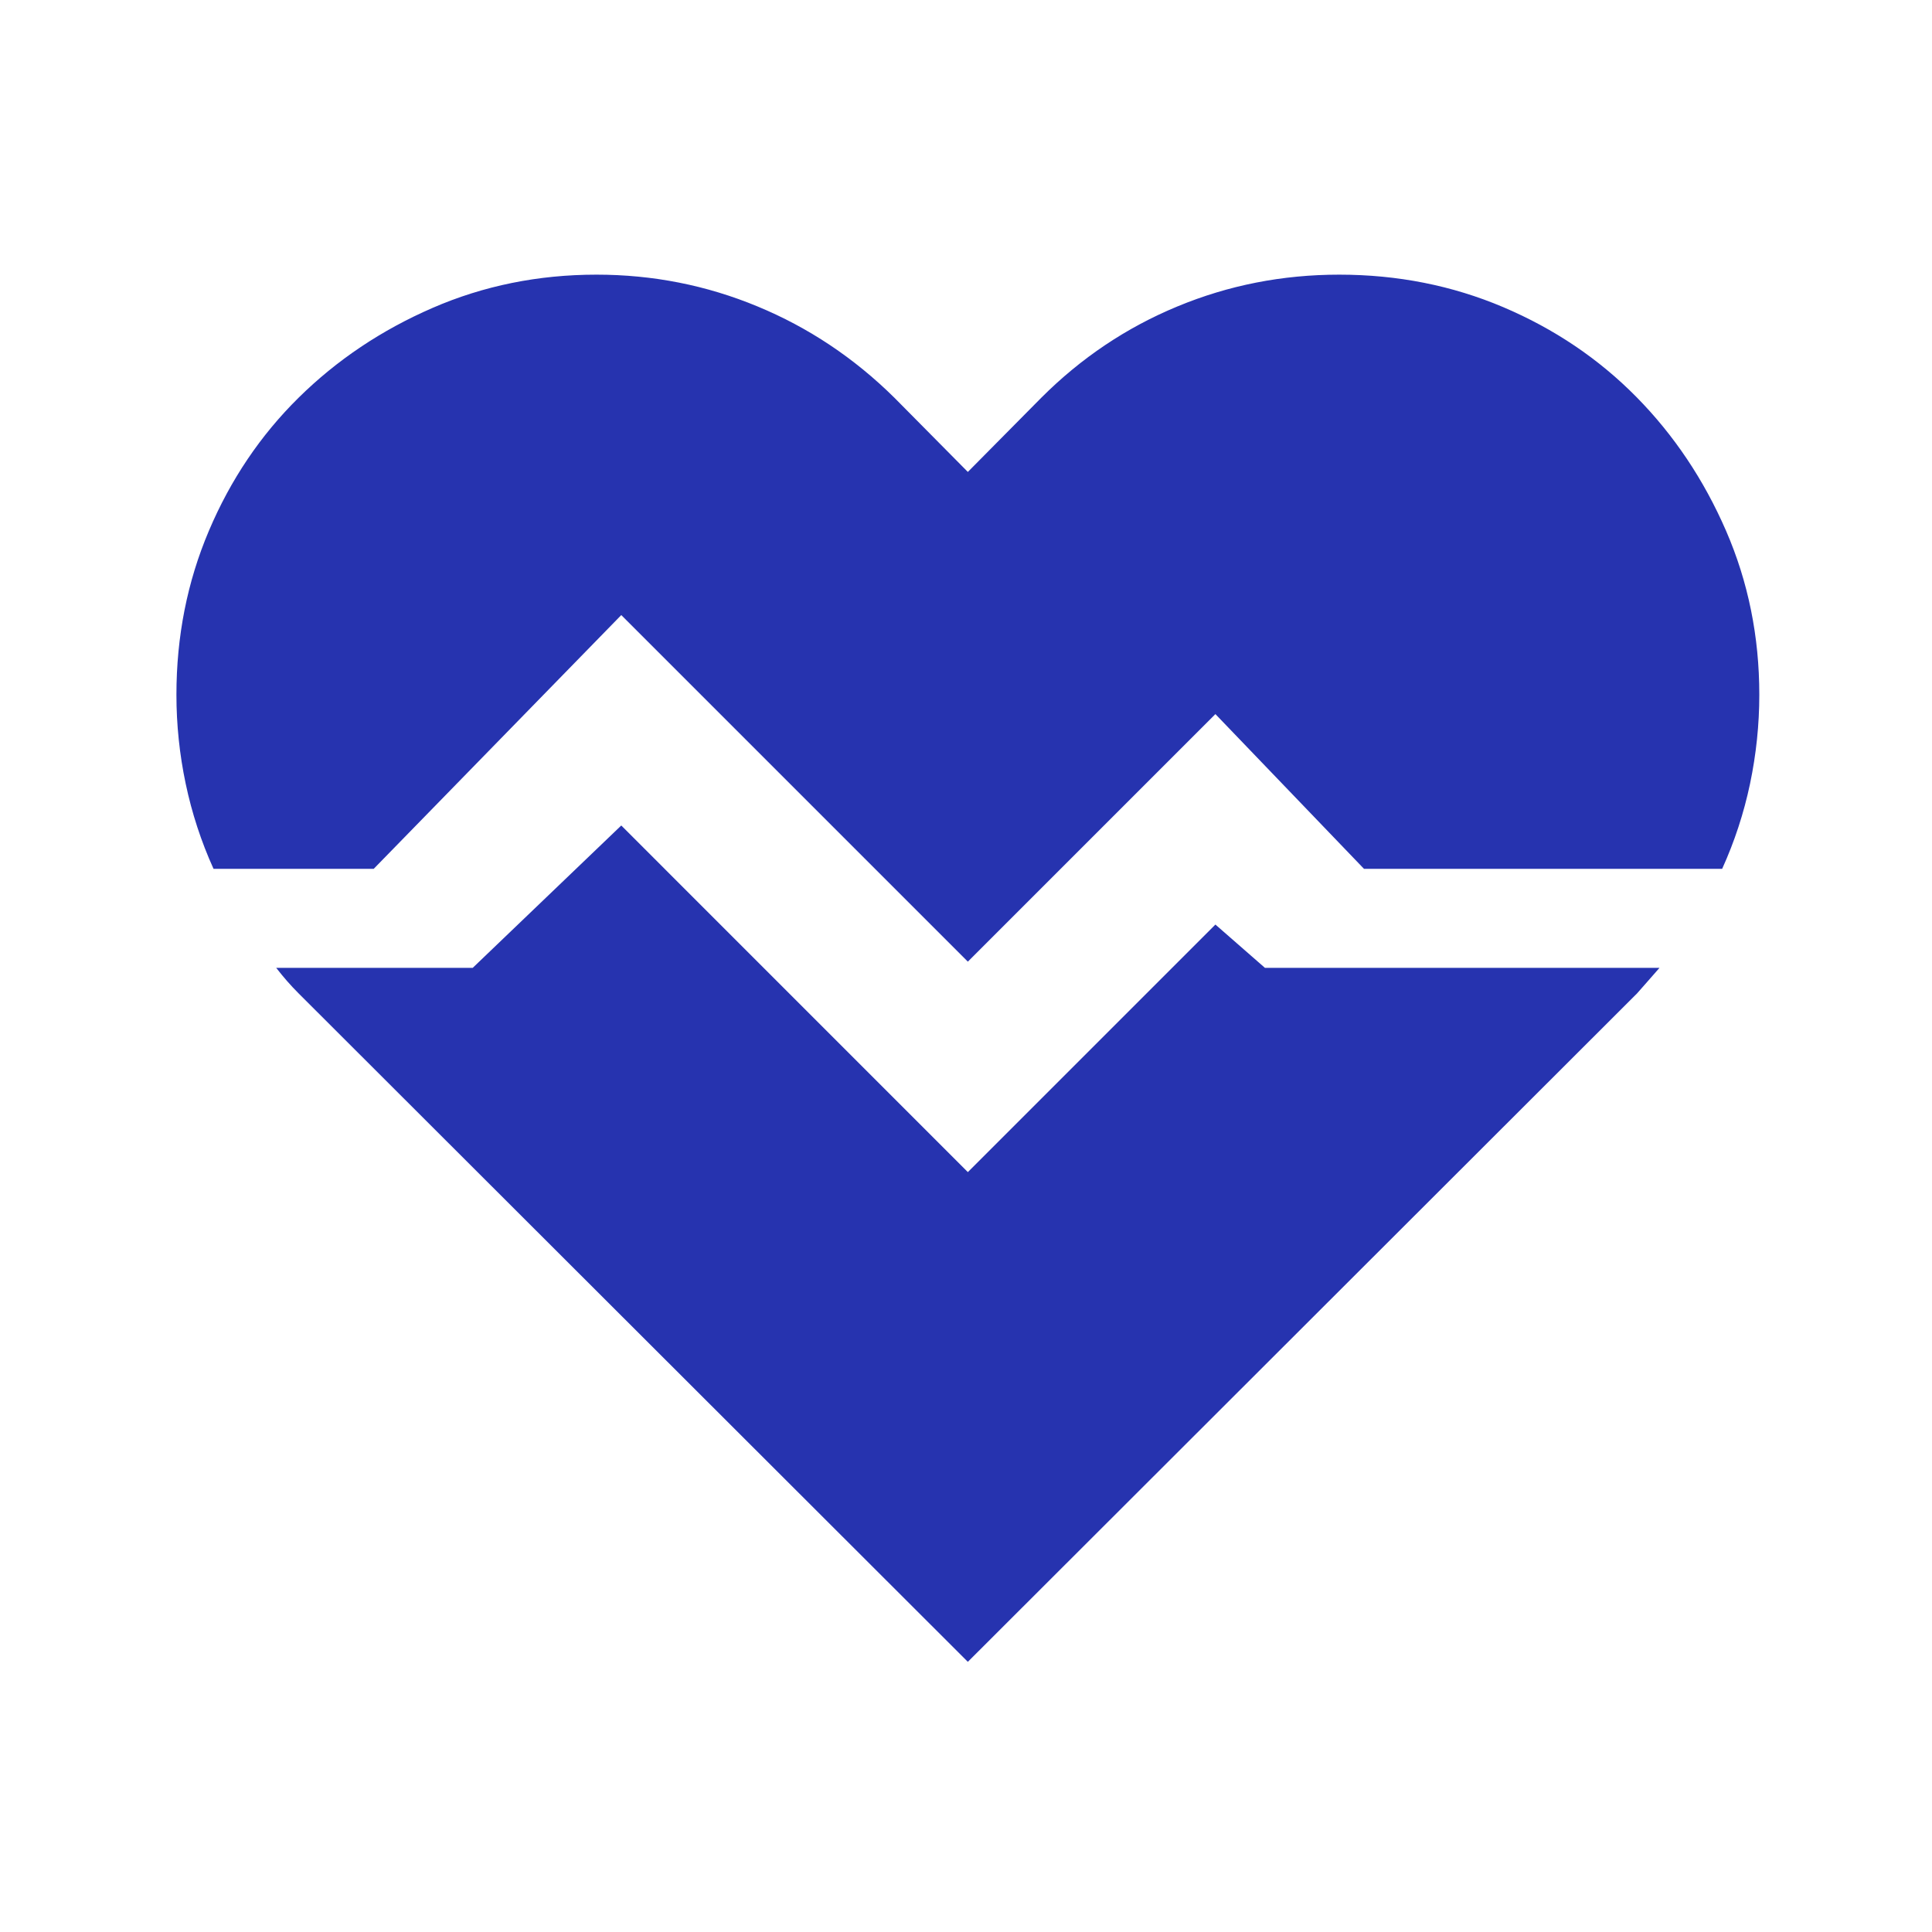<svg width="44" height="44" viewBox="0 0 44 44" fill="none" xmlns="http://www.w3.org/2000/svg">
<path d="M30.5 6.255C31.827 6.255 33.072 6.502 34.235 6.995C35.398 7.489 36.408 8.17 37.266 9.039C38.123 9.908 38.804 10.925 39.309 12.087C39.814 13.25 40.067 14.495 40.067 15.823C40.067 16.504 39.996 17.179 39.856 17.849C39.715 18.518 39.503 19.165 39.221 19.787H31.064L27.68 16.263L22.042 21.901L14.149 14.008L8.511 19.787H4.863C4.581 19.165 4.37 18.518 4.229 17.849C4.088 17.179 4.018 16.504 4.018 15.823C4.018 14.495 4.264 13.25 4.758 12.087C5.251 10.925 5.932 9.914 6.801 9.057C7.671 8.199 8.687 7.518 9.85 7.013C11.012 6.508 12.258 6.255 13.585 6.255C14.865 6.255 16.087 6.496 17.25 6.978C18.413 7.459 19.452 8.152 20.368 9.057L22.042 10.748L23.716 9.057C24.621 8.152 25.654 7.459 26.817 6.978C27.98 6.496 29.207 6.255 30.5 6.255ZM28.808 22.042H37.794L37.547 22.324C37.465 22.418 37.377 22.518 37.283 22.624L22.042 37.847L6.801 22.624C6.707 22.53 6.619 22.436 6.537 22.342C6.455 22.248 6.373 22.148 6.29 22.042H10.766L14.149 18.8L22.042 26.694L27.68 21.056L28.808 22.042Z" fill="#2633AF"/>
</svg>
